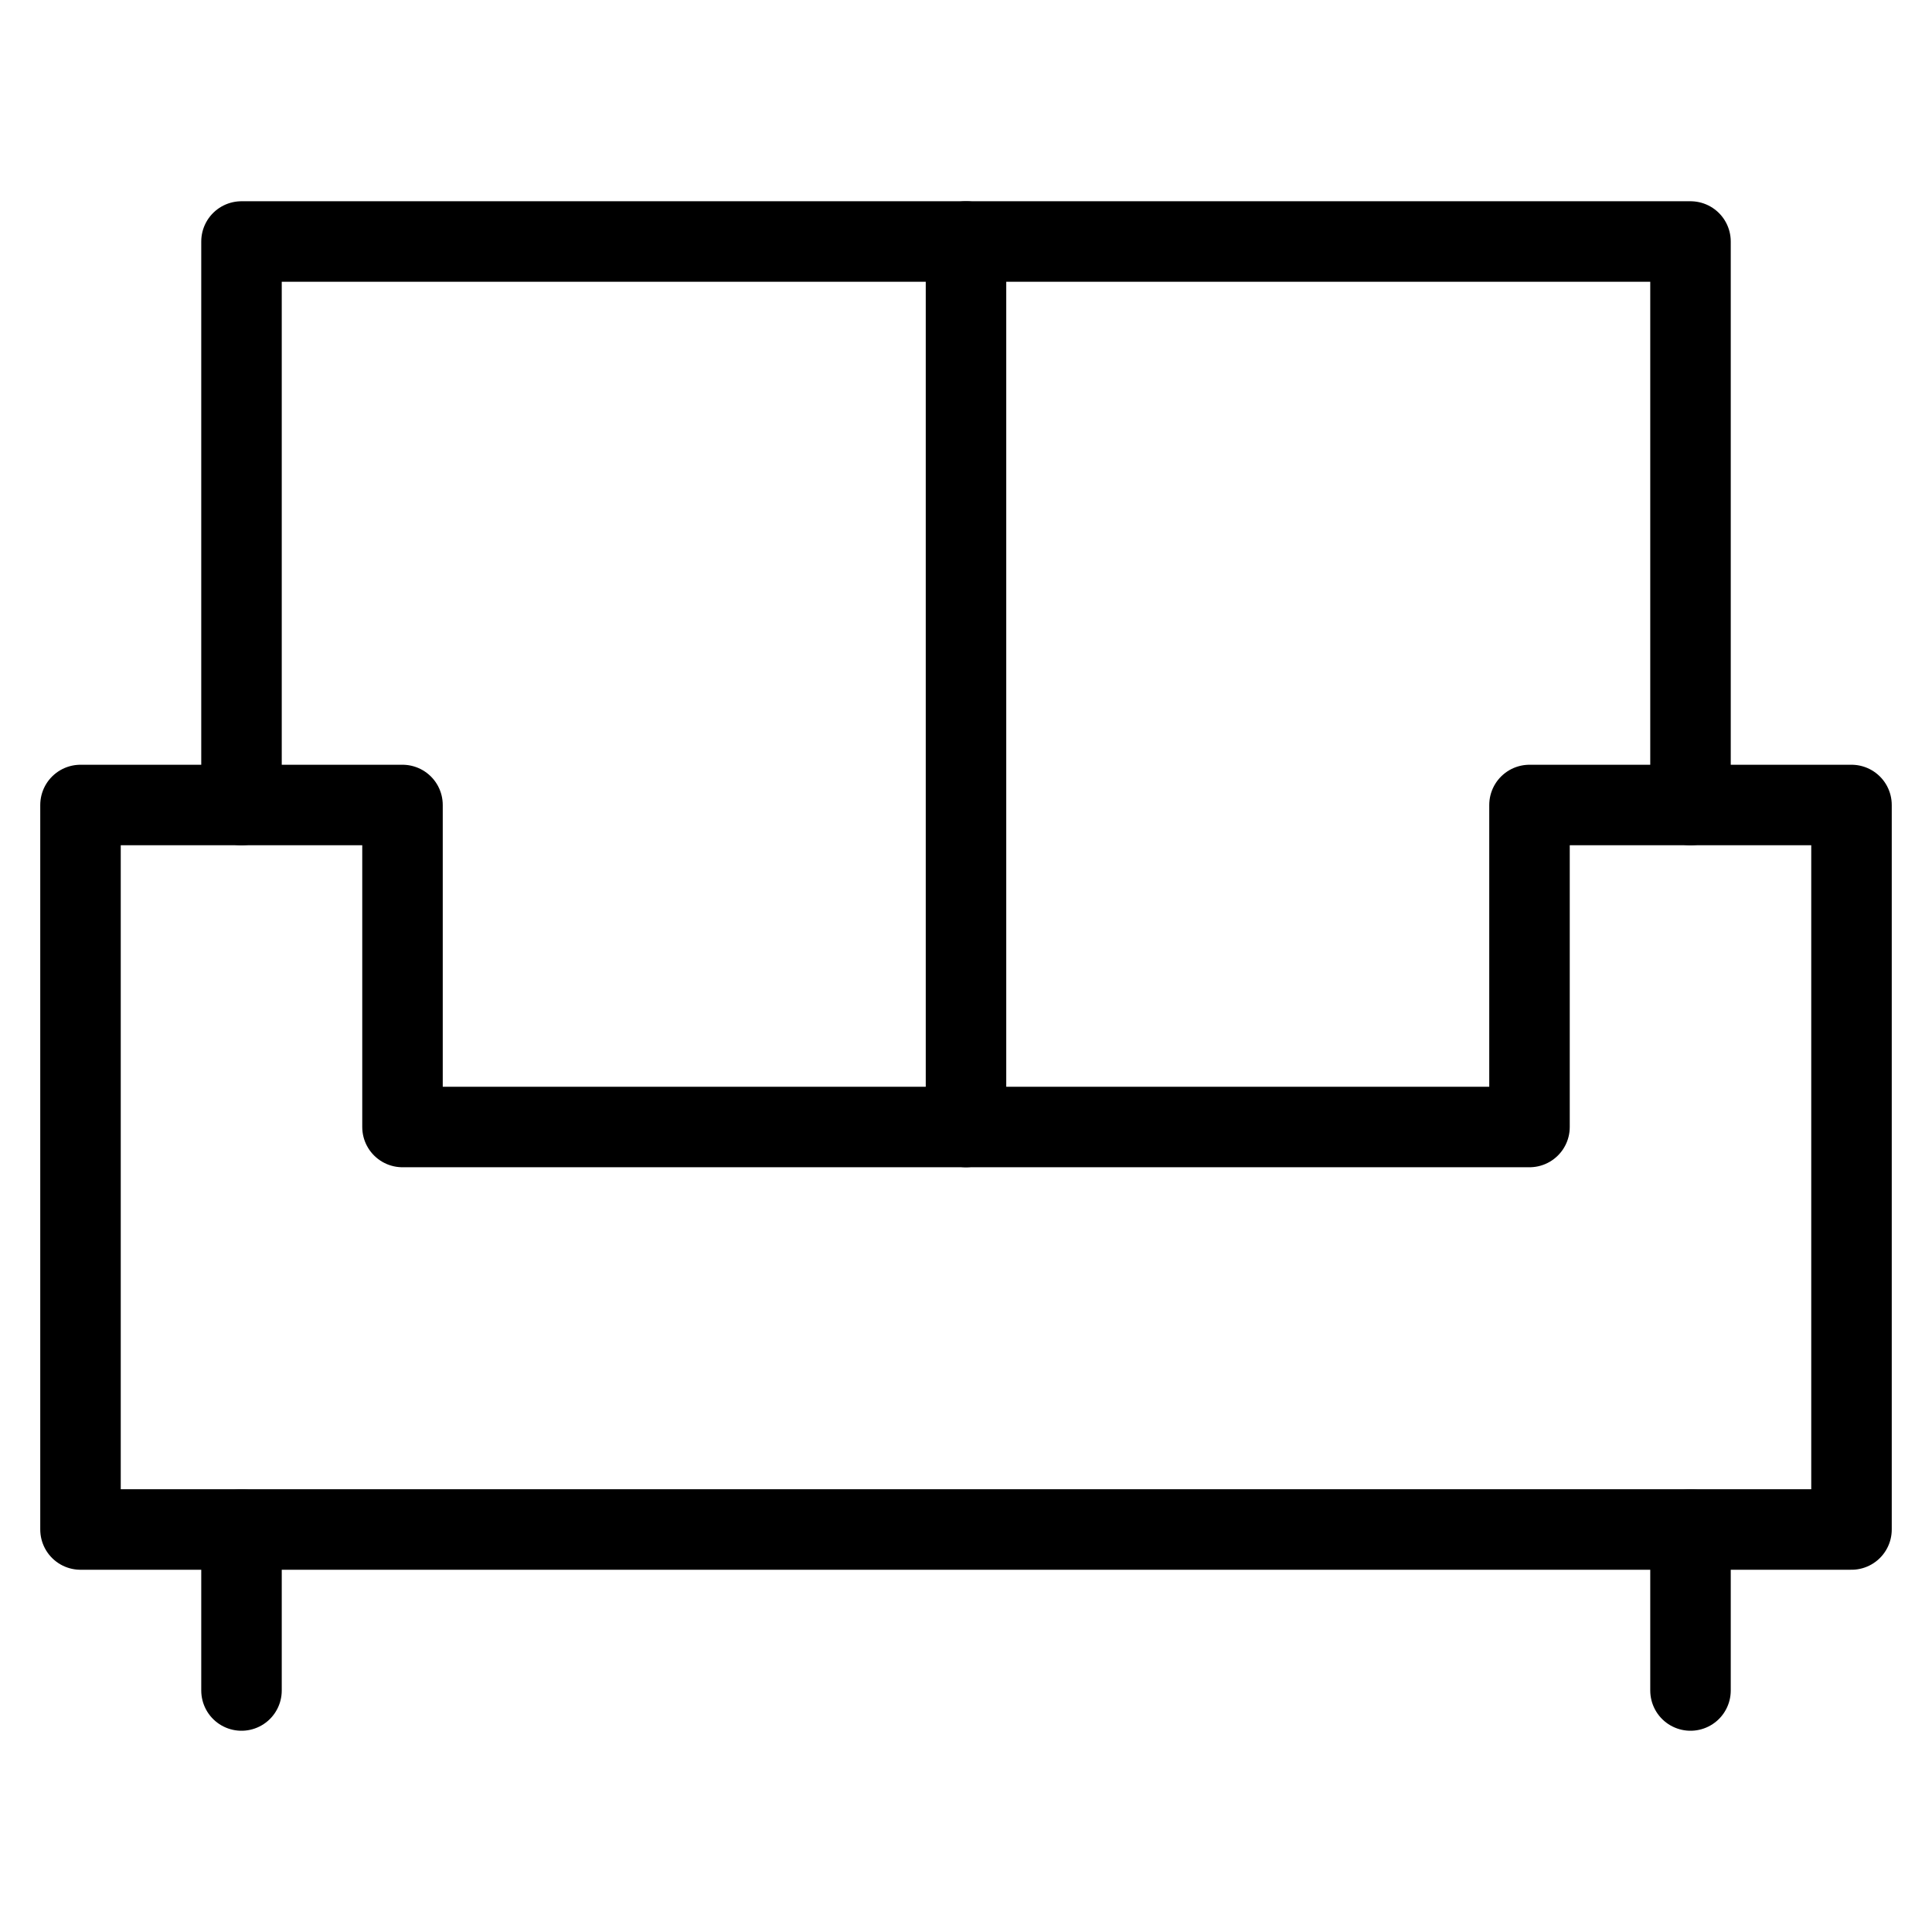 <svg xmlns="http://www.w3.org/2000/svg" viewBox="0 0 24 24" id="wpgb-icon">
  <line fill="none" stroke="currentColor" stroke-linecap="round" stroke-miterlimit="10" x1="3" y1="21" x2="3" y2="19" stroke-linejoin="round"></line>
  <line fill="none" stroke="currentColor" stroke-linecap="round" stroke-miterlimit="10" x1="21" y1="21" x2="21" y2="19" stroke-linejoin="round"></line>
  <polygon fill="none" stroke="currentColor" stroke-linecap="round" stroke-miterlimit="10" points="23,19 23,10 19,10   19,14 5,14 5,10 1,10 1,19 " stroke-linejoin="round"></polygon>
  <path fill="none" stroke="currentColor" stroke-linecap="round" stroke-miterlimit="10" d="M15,11" stroke-linejoin="round"></path>
  <polyline fill="none" stroke="currentColor" stroke-linecap="round" stroke-miterlimit="10" points="3,10 3,3 21,3   21,10 " stroke-linejoin="round"></polyline>
  <line fill="none" stroke="currentColor" stroke-linecap="round" stroke-miterlimit="10" x1="12" y1="14" x2="12" y2="3" stroke-linejoin="round"></line>
</svg>
